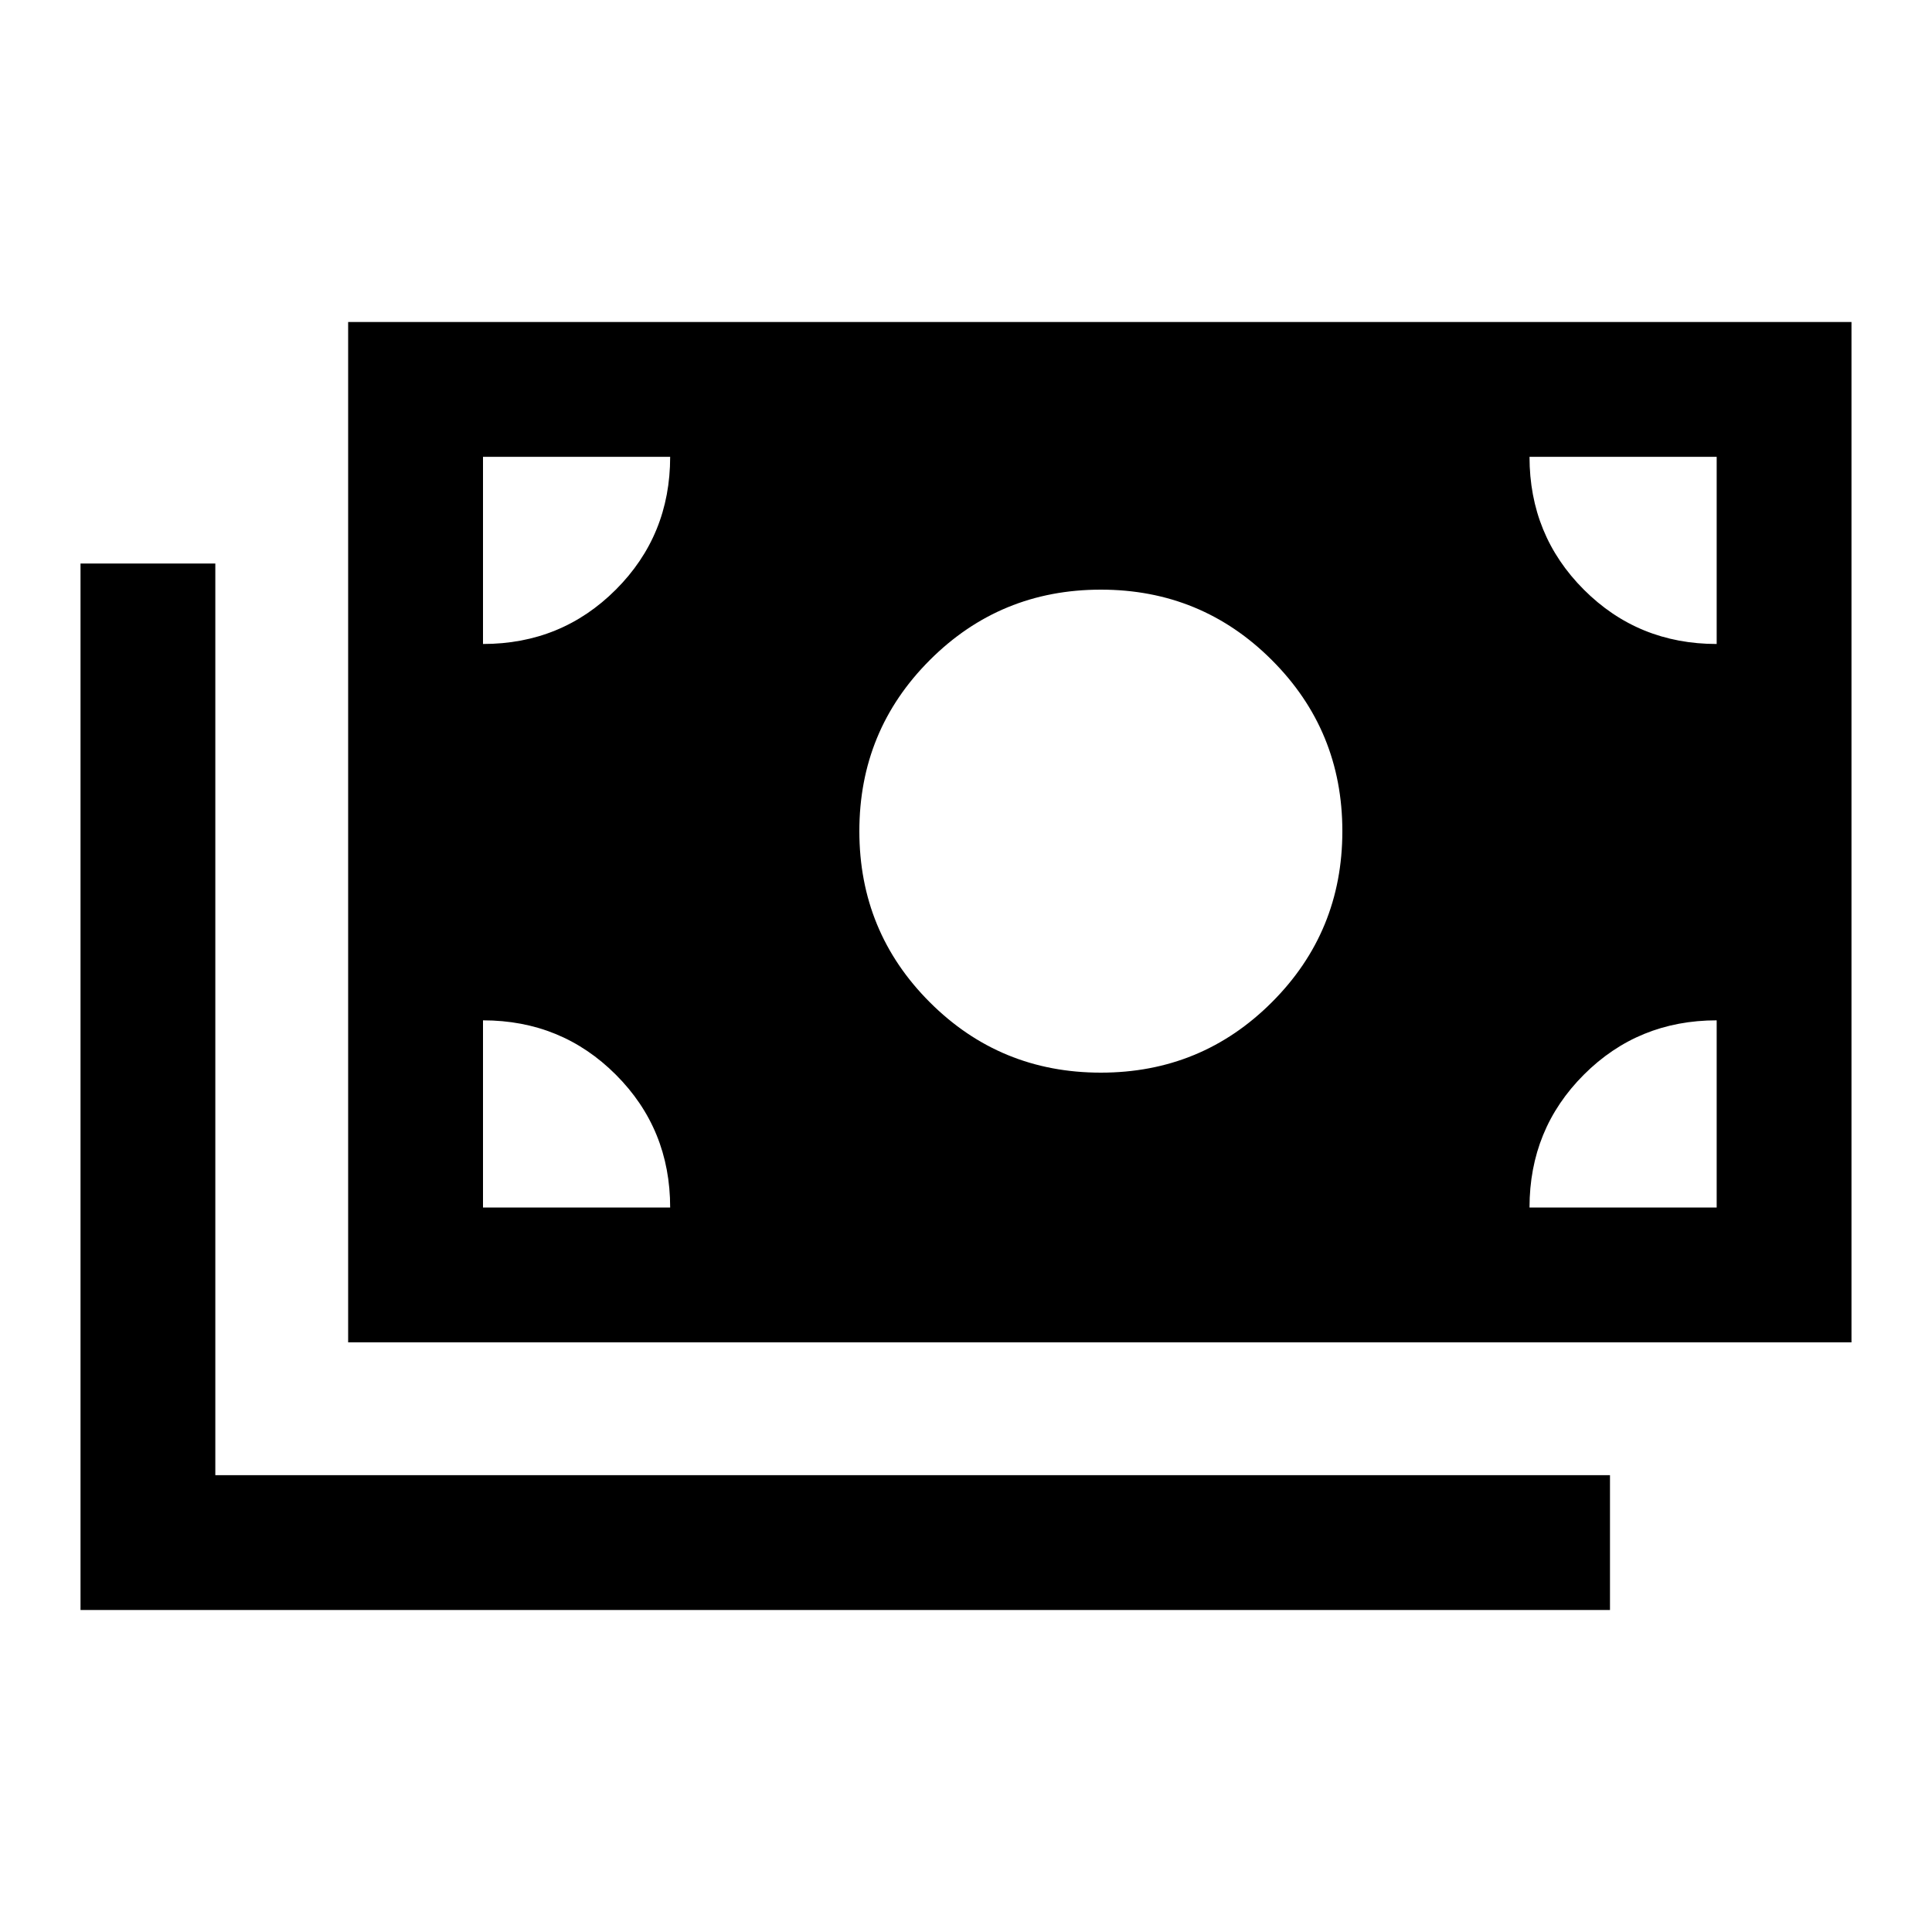<svg xmlns="http://www.w3.org/2000/svg" height="40" width="40"><path d="M22.792 22.208Q24.875 22.208 26.333 20.75Q27.792 19.292 27.792 17.208Q27.792 15.125 26.333 13.667Q24.875 12.208 22.792 12.208Q20.708 12.208 19.25 13.667Q17.792 15.125 17.792 17.208Q17.792 19.292 19.25 20.75Q20.708 22.208 22.792 22.208ZM7.208 27.792V6.667H38.333V27.792ZM1.667 33.333V11.667H4.458V30.542H33.333V33.333ZM10 13.333Q11.625 13.333 12.75 12.208Q13.875 11.083 13.875 9.458H10ZM35.542 13.333V9.458H31.667Q31.667 11.083 32.792 12.208Q33.917 13.333 35.542 13.333ZM31.667 25H35.542V21.125Q33.917 21.125 32.792 22.25Q31.667 23.375 31.667 25ZM10 25H13.875Q13.875 23.375 12.75 22.25Q11.625 21.125 10 21.125Z"/></svg>